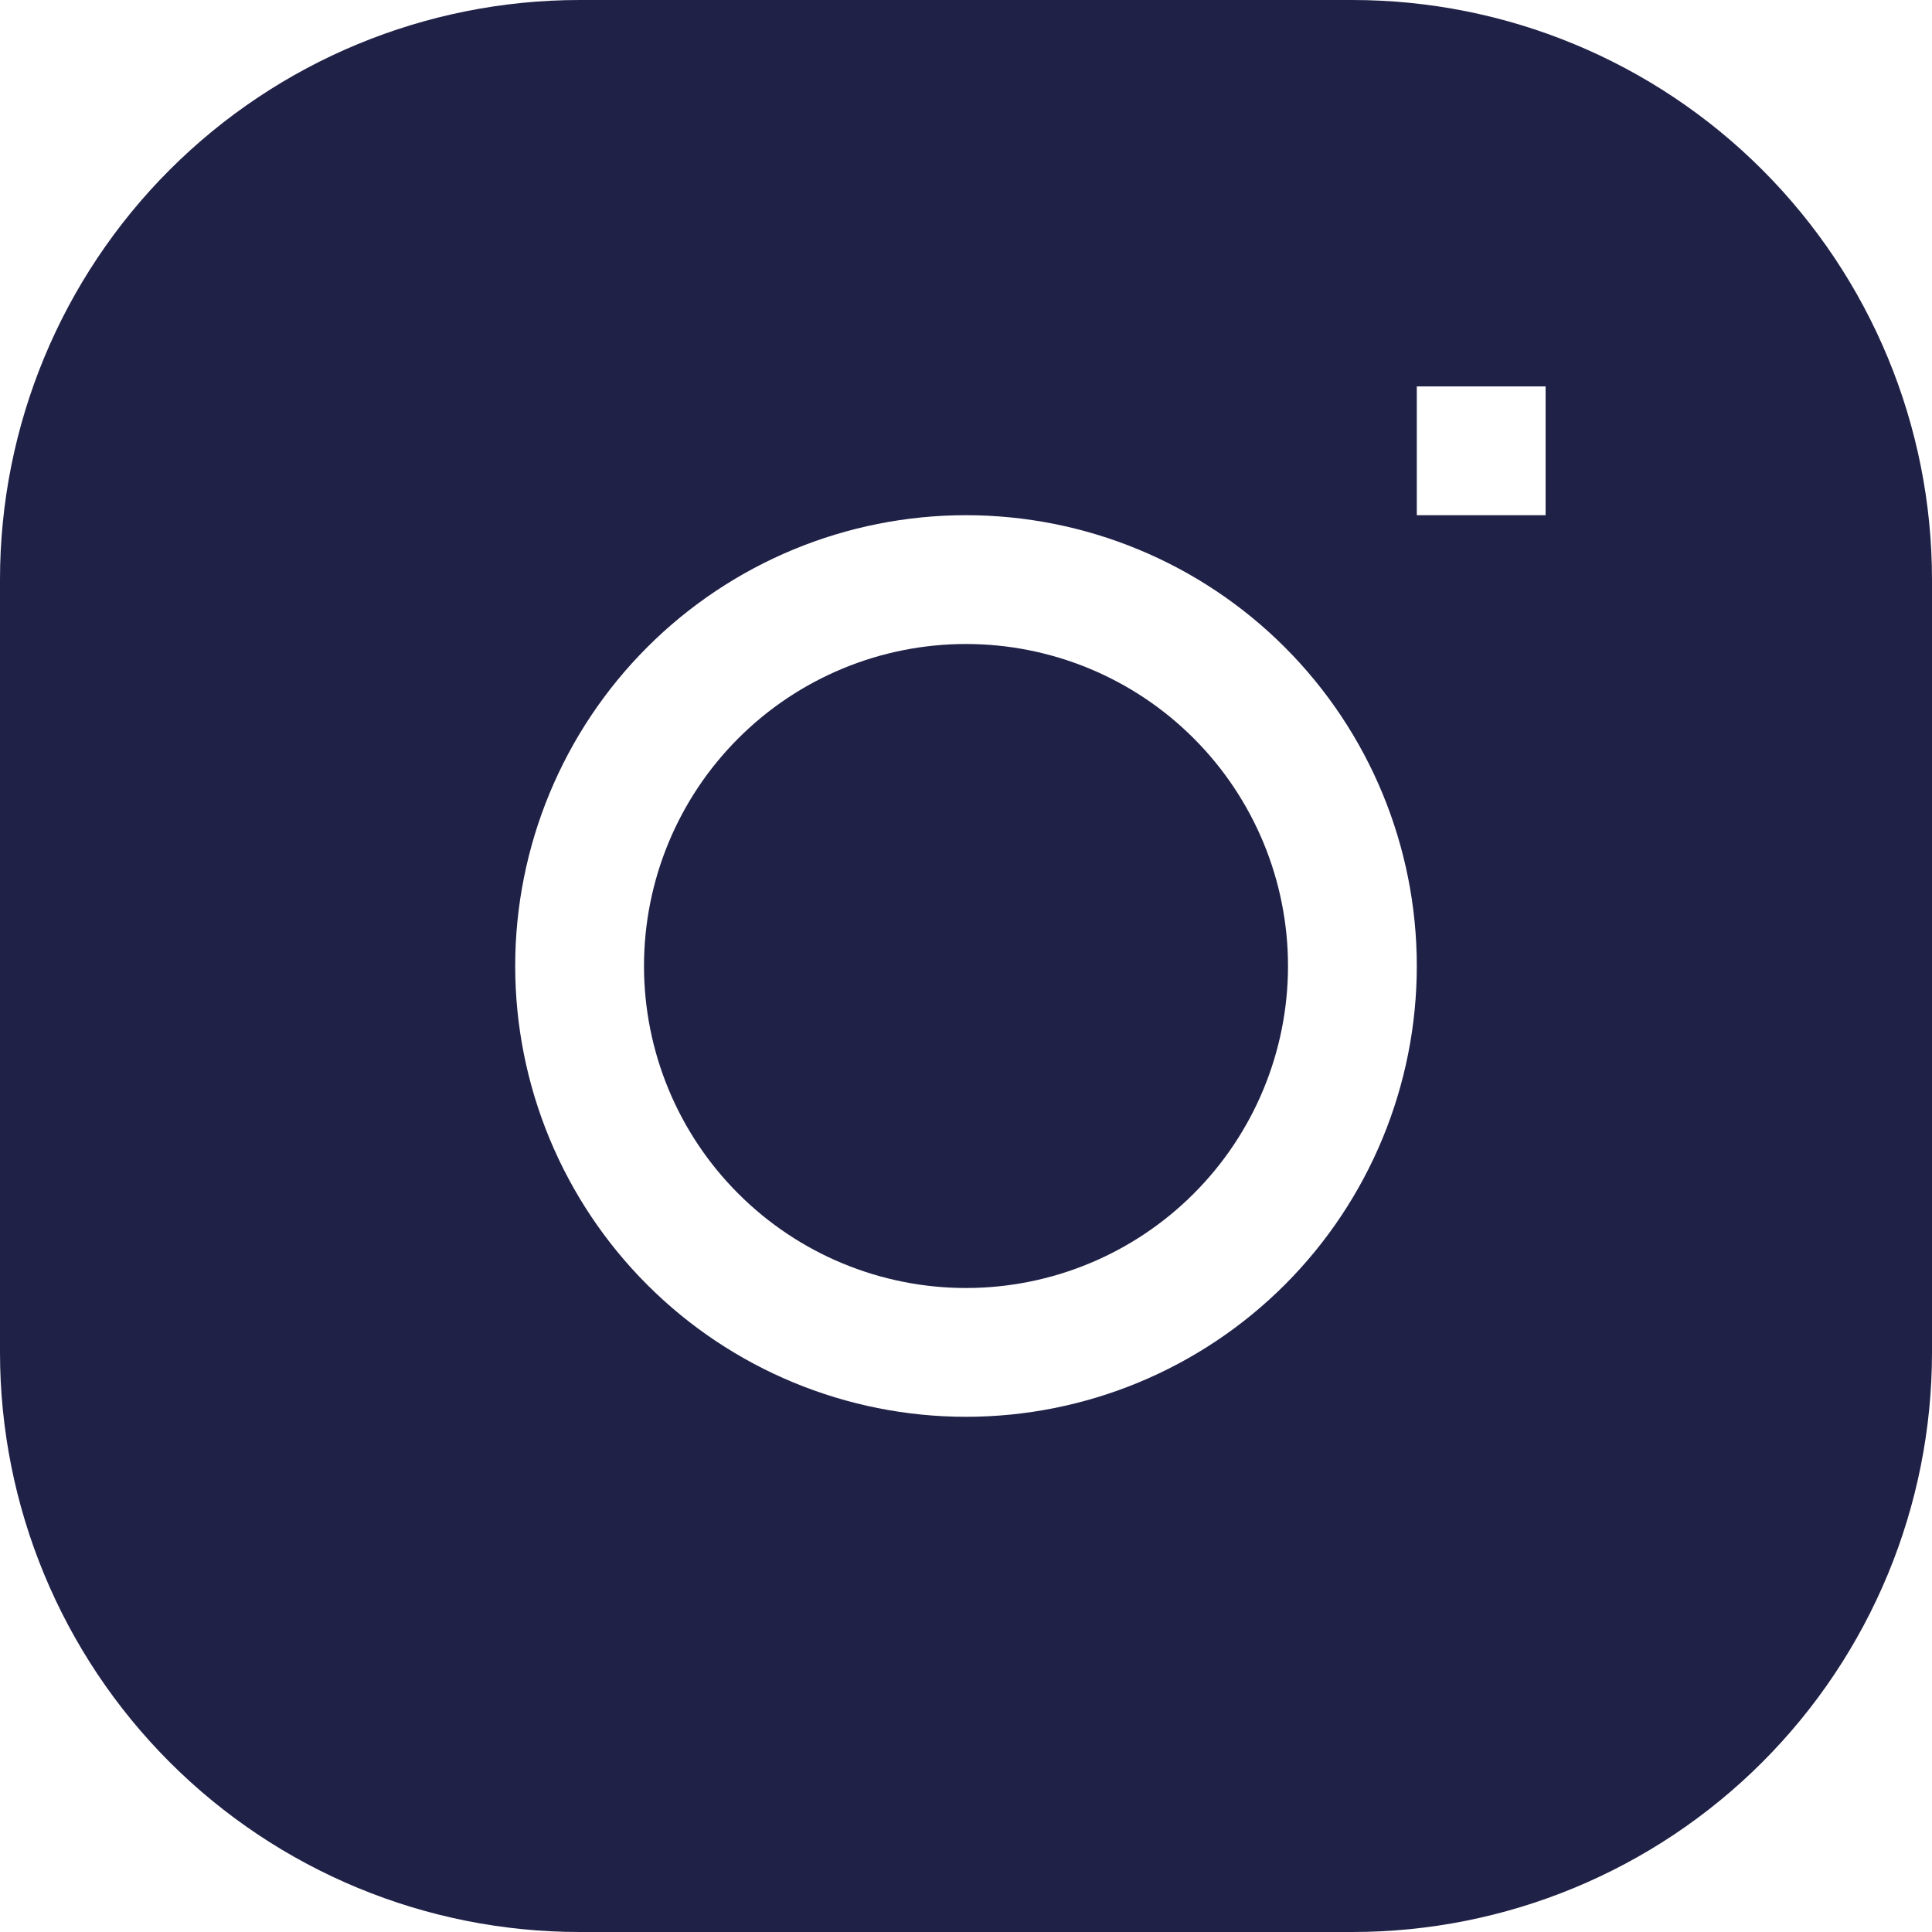 <svg width="45" height="45" viewBox="0 0 45 45" fill="none" xmlns="http://www.w3.org/2000/svg">
<g id="Vector">
<path d="M22.5 15C20.511 15 18.603 15.79 17.197 17.197C15.79 18.603 15 20.511 15 22.5C15 24.489 15.79 26.397 17.197 27.803C18.603 29.21 20.511 30 22.5 30C24.489 30 26.397 29.21 27.803 27.803C29.21 26.397 30 24.489 30 22.5C30 20.511 29.21 18.603 27.803 17.197C26.397 15.79 24.489 15 22.5 15Z" fill="#202147"/>
<path fill-rule="evenodd" clip-rule="evenodd" d="M13.5 0C9.92 0 6.486 1.422 3.954 3.954C1.422 6.486 0 9.92 0 13.5V31.5C0 35.08 1.422 38.514 3.954 41.046C6.486 43.578 9.92 45 13.5 45H31.5C35.08 45 38.514 43.578 41.046 41.046C43.578 38.514 45 35.08 45 31.5V13.5C45 9.92 43.578 6.486 41.046 3.954C38.514 1.422 35.08 0 31.5 0H13.5ZM12 22.5C12 19.715 13.106 17.044 15.075 15.075C17.044 13.106 19.715 12 22.5 12C25.285 12 27.956 13.106 29.925 15.075C31.894 17.044 33 19.715 33 22.5C33 25.285 31.894 27.956 29.925 29.925C27.956 31.894 25.285 33 22.5 33C19.715 33 17.044 31.894 15.075 29.925C13.106 27.956 12 25.285 12 22.5ZM33 12H36V9H33V12Z" fill="#202147"/>
</g>
</svg>
